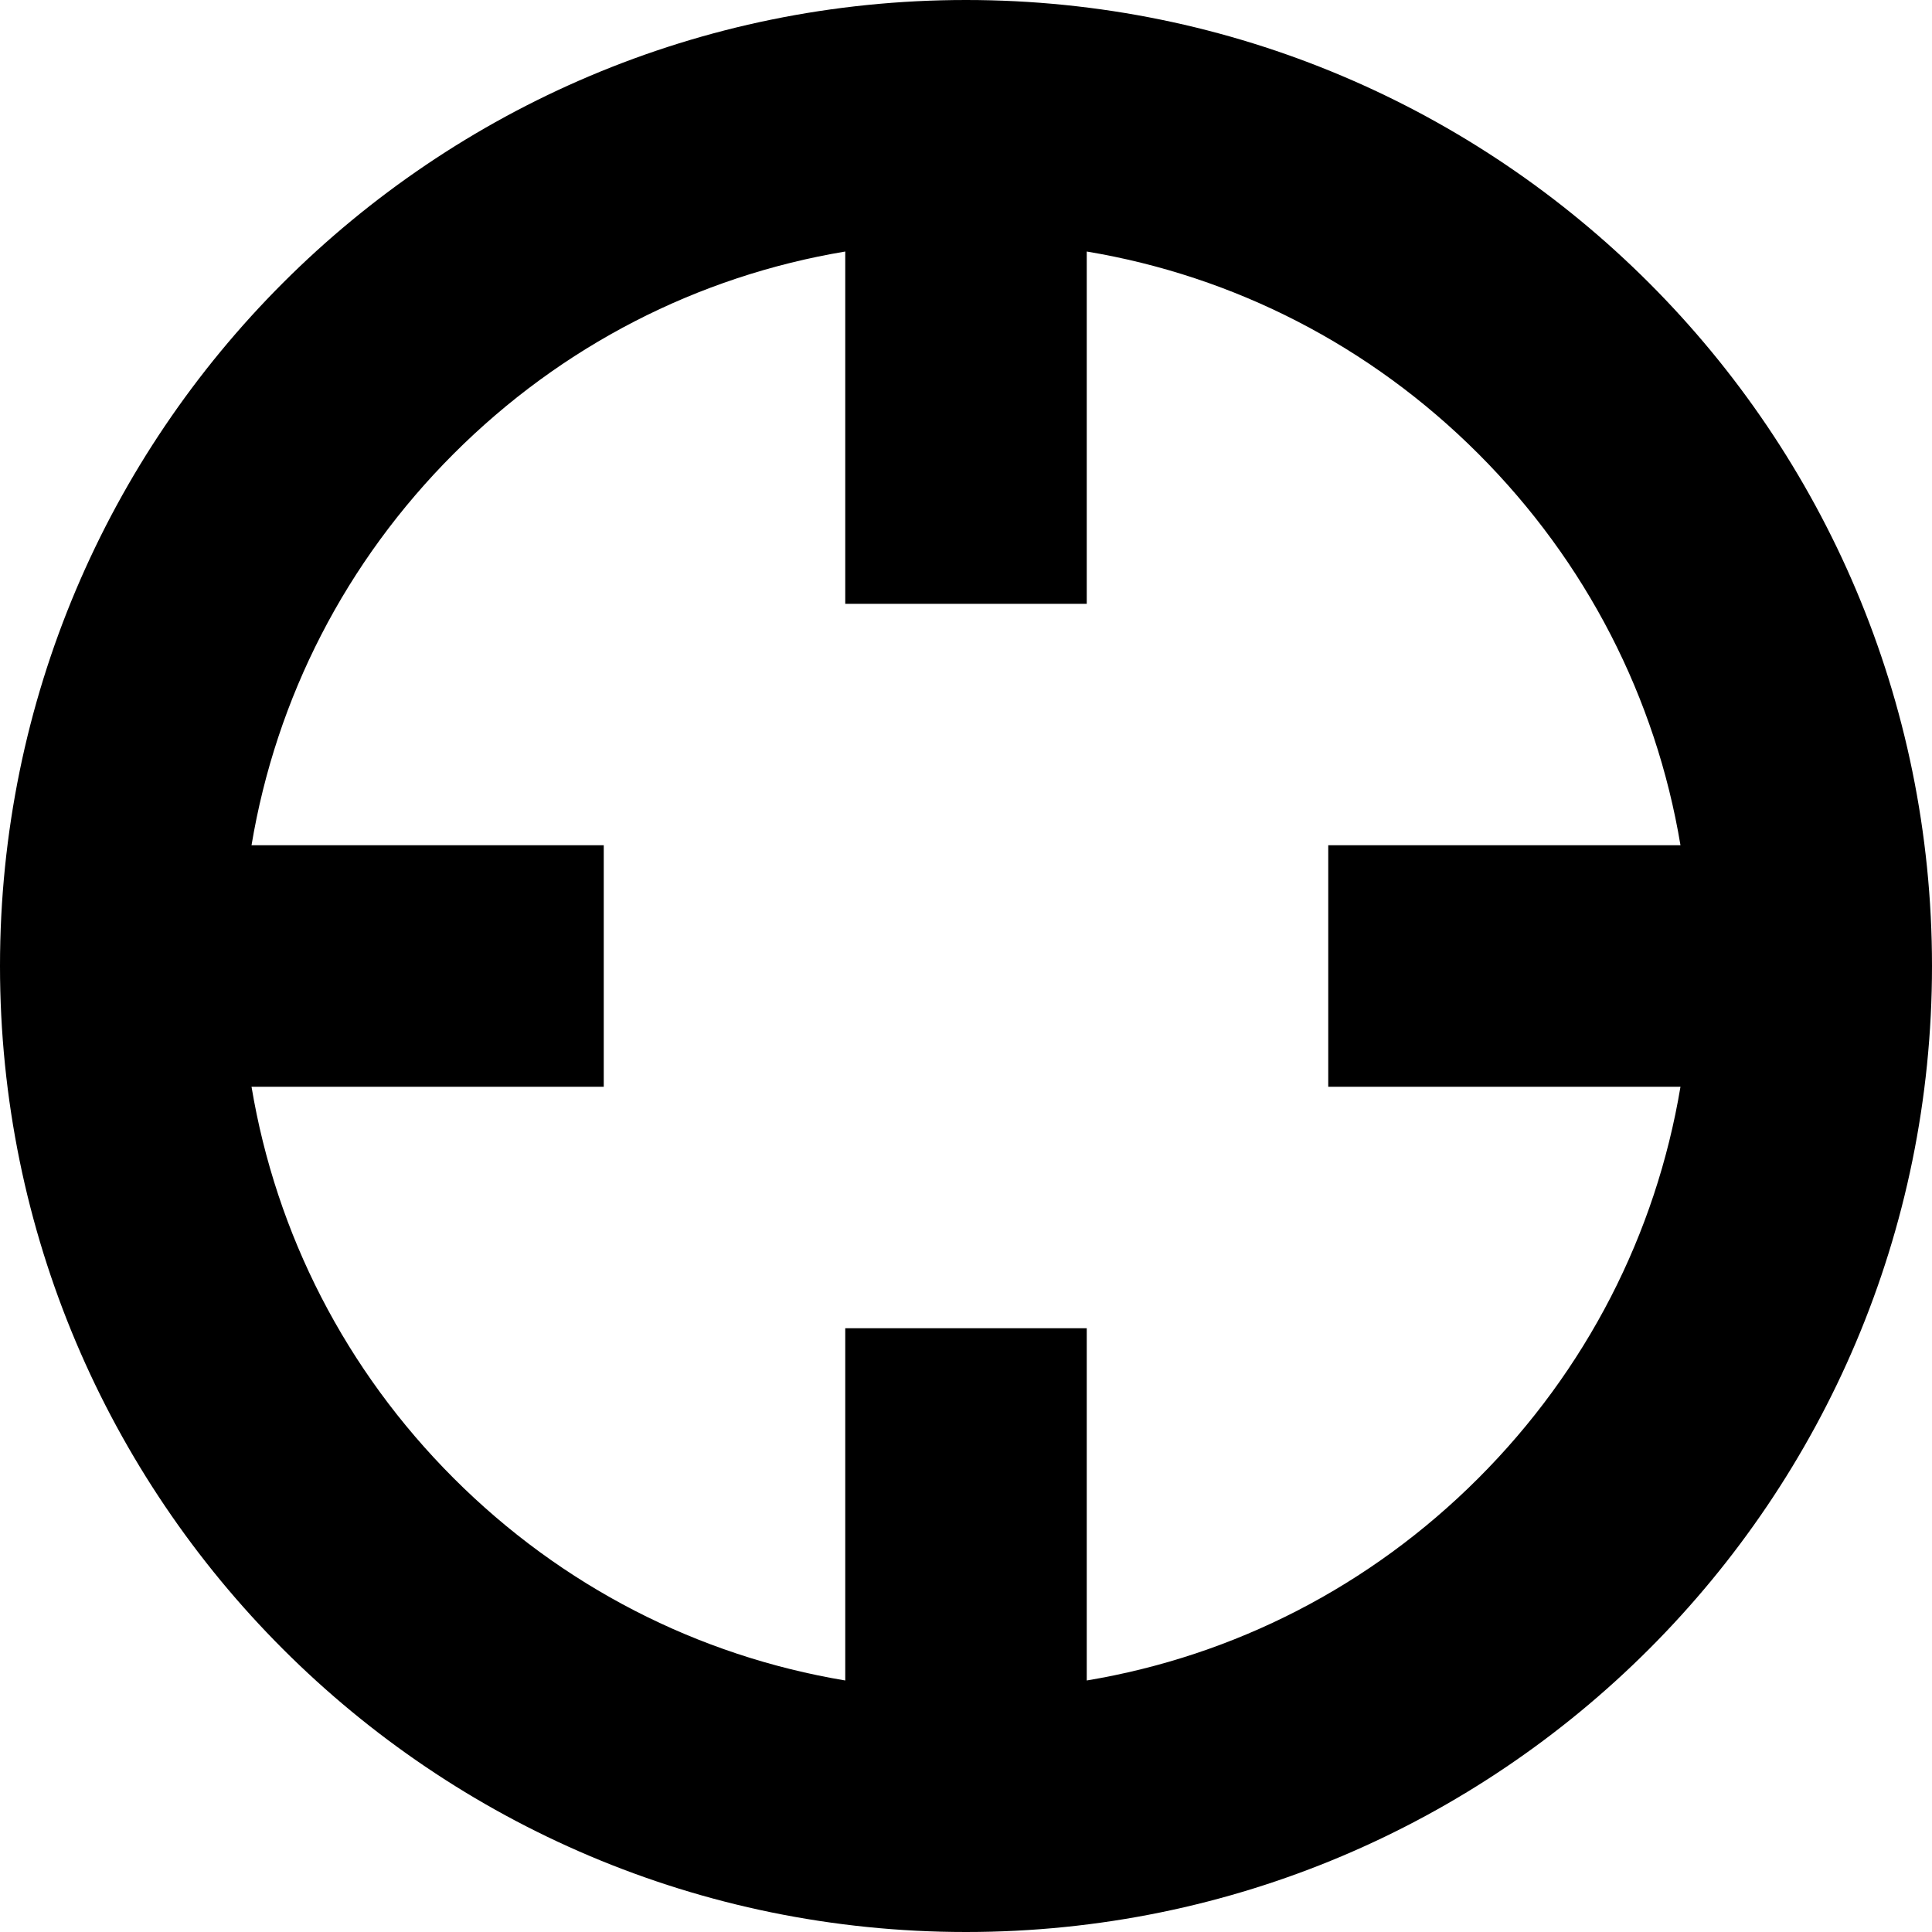 <?xml version="1.0" encoding="utf-8"?>
<!-- Generated by IcoMoon.io -->
<!DOCTYPE svg PUBLIC "-//W3C//DTD SVG 1.1//EN" "http://www.w3.org/Graphics/SVG/1.1/DTD/svg11.dtd">
<svg version="1.1" xmlns="http://www.w3.org/2000/svg" xmlns:xlink="http://www.w3.org/1999/xlink" width="32" height="32" viewBox="0 0 32 32">
	<path d="M16 0c-8.837 0-16 7.163-16 16s7.163 16 16 16 16-7.163 16-16-7.163-16-16-16zM24.485 24.485c-1.788 1.788-4.041 2.941-6.485 3.349v-5.834h-4v5.834c-2.445-0.408-4.697-1.561-6.485-3.349-1.788-1.788-2.941-4.041-3.349-6.485h5.834v-4h-5.834c0.408-2.445 1.561-4.697 3.349-6.485 1.788-1.788 4.040-2.941 6.485-3.349v5.835h4v-5.835c2.445 0.408 4.697 1.561 6.485 3.349 1.788 1.788 2.941 4.040 3.349 6.485h-5.834v4h5.834c-0.408 2.445-1.561 4.697-3.349 6.485z" />
</svg>
